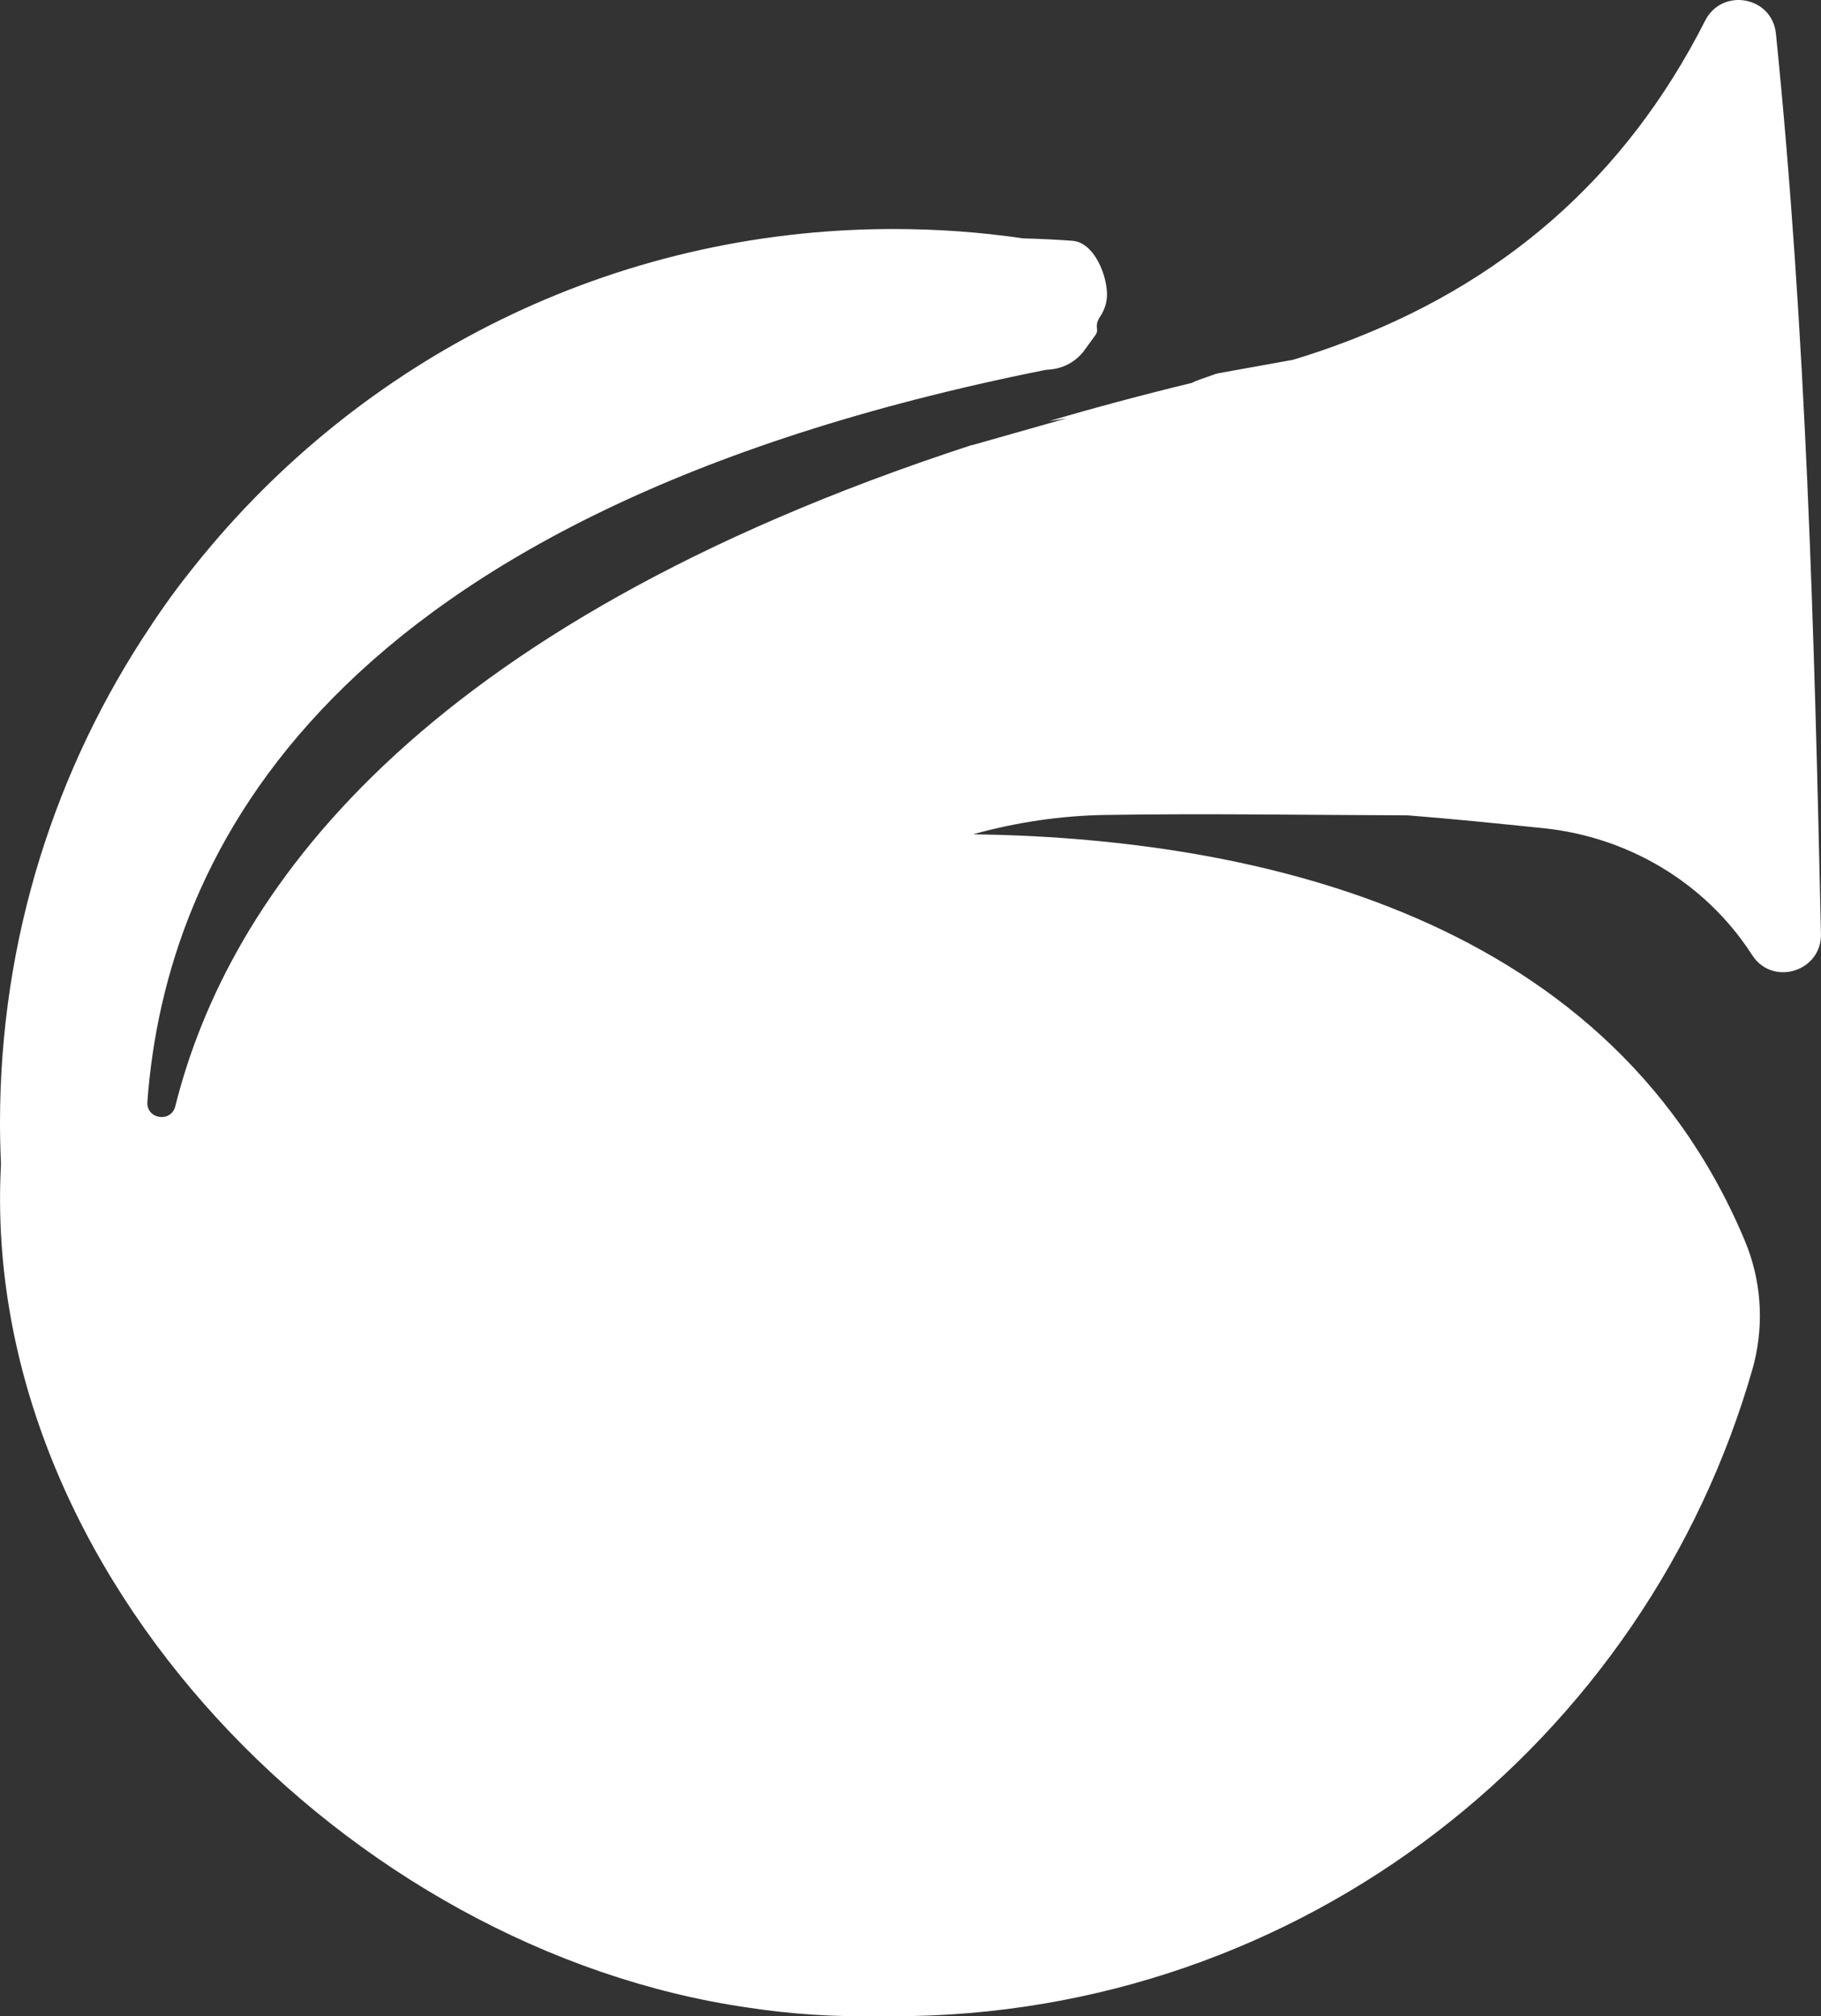 <?xml version="1.0" encoding="UTF-8"?>
<svg id="Camada_2" data-name="Camada 2" xmlns="http://www.w3.org/2000/svg" viewBox="0 0 375.73 415.92">
  <rect x="0" y="0" width="375.73" height="415.92" fill="#333333" stroke="none"/>
  <defs>
    <style>
      .cls-1 {
        fill: #fff;
        stroke-width: 0px;
      }
    </style>
  </defs>
  <g id="Camada_1-2" data-name="Camada 1">
    <path class="cls-1" d="M366.43,6.94c-.79-7.71-11.12-9.57-14.62-2.65-16.41,32.34-41.86,54.55-76.3,67.03-2.83,1.03-5.74,2-8.7,2.89l-.08.02-15.15,2.73c-.56.1-1.09.28-1.62.48-1.34.52-2.84.92-4.03,1.54-10.3,2.5-20.11,5.13-29.46,7.88,1.21-.17,2.42-.37,3.62-.57l-19.38,5.5c-.12.02-.25.05-.37.07C85.46,129.38,47.05,184.77,36.17,228.19c-.87,3.48-6.02,2.68-5.76-.91,3.75-50.95,36.98-121.21,184.89-150.89.27-.06.55-.1.82-.12.25-.02.5-.05.73-.07,2.78-.29,5.3-1.73,6.94-4l2.26-3.12c.29-.41.37-.88.29-1.33-.15-.86.16-1.72.65-2.44.97-1.45,1.42-3.03,1.42-4.57,0-2.69-1.2-6.59-3.33-8.98-1.04-1.18-2.32-1.98-3.79-2.09-2.95-.22-6.37-.4-10.2-.5-8.72-1.28-17.66-1.93-26.74-1.93-58.28,0-110.24,27.04-144.02,69.27-.33.42-.67.84-1,1.26-1.83,2.28-3.61,4.65-5.32,7.09-.73,1.04-1.46,2.09-2.18,3.16-.22.32-.45.64-.64.97C11.49,158.31,0,193.61,0,231.58c0,2.75.06,5.48.19,8.19v.56c-4.39,84.58,72.02,161.96,154.17,173.8,8.92,1.36,17.88,1.93,26.79,1.76,1.07.01,2.13.02,3.2.02,84.31,0,155.4-56.6,177.35-133.88.05-.2.11-.4.16-.59.04-.16.09-.33.12-.51,2.02-8.3,1.35-17.06-1.95-24.95-29.01-69.45-105.79-83.13-159.13-83.88h-.14,0c8.88-2.47,18.03-3.84,27.24-3.99,20.77-.34,41.61.02,62.45.08.04,0,.11,0,.15.01,9.31.74,18.64,1.69,27.96,2.65,17.32,1.81,33.1,11.13,42.65,25.69.11.16.21.32.32.48,1.16,1.81,2.78,2.88,4.51,3.3,4.52,1.14,9.8-2.06,9.68-7.68-1.36-61.97-3.04-124.1-9.29-185.7Z"/>
  </g>
</svg>